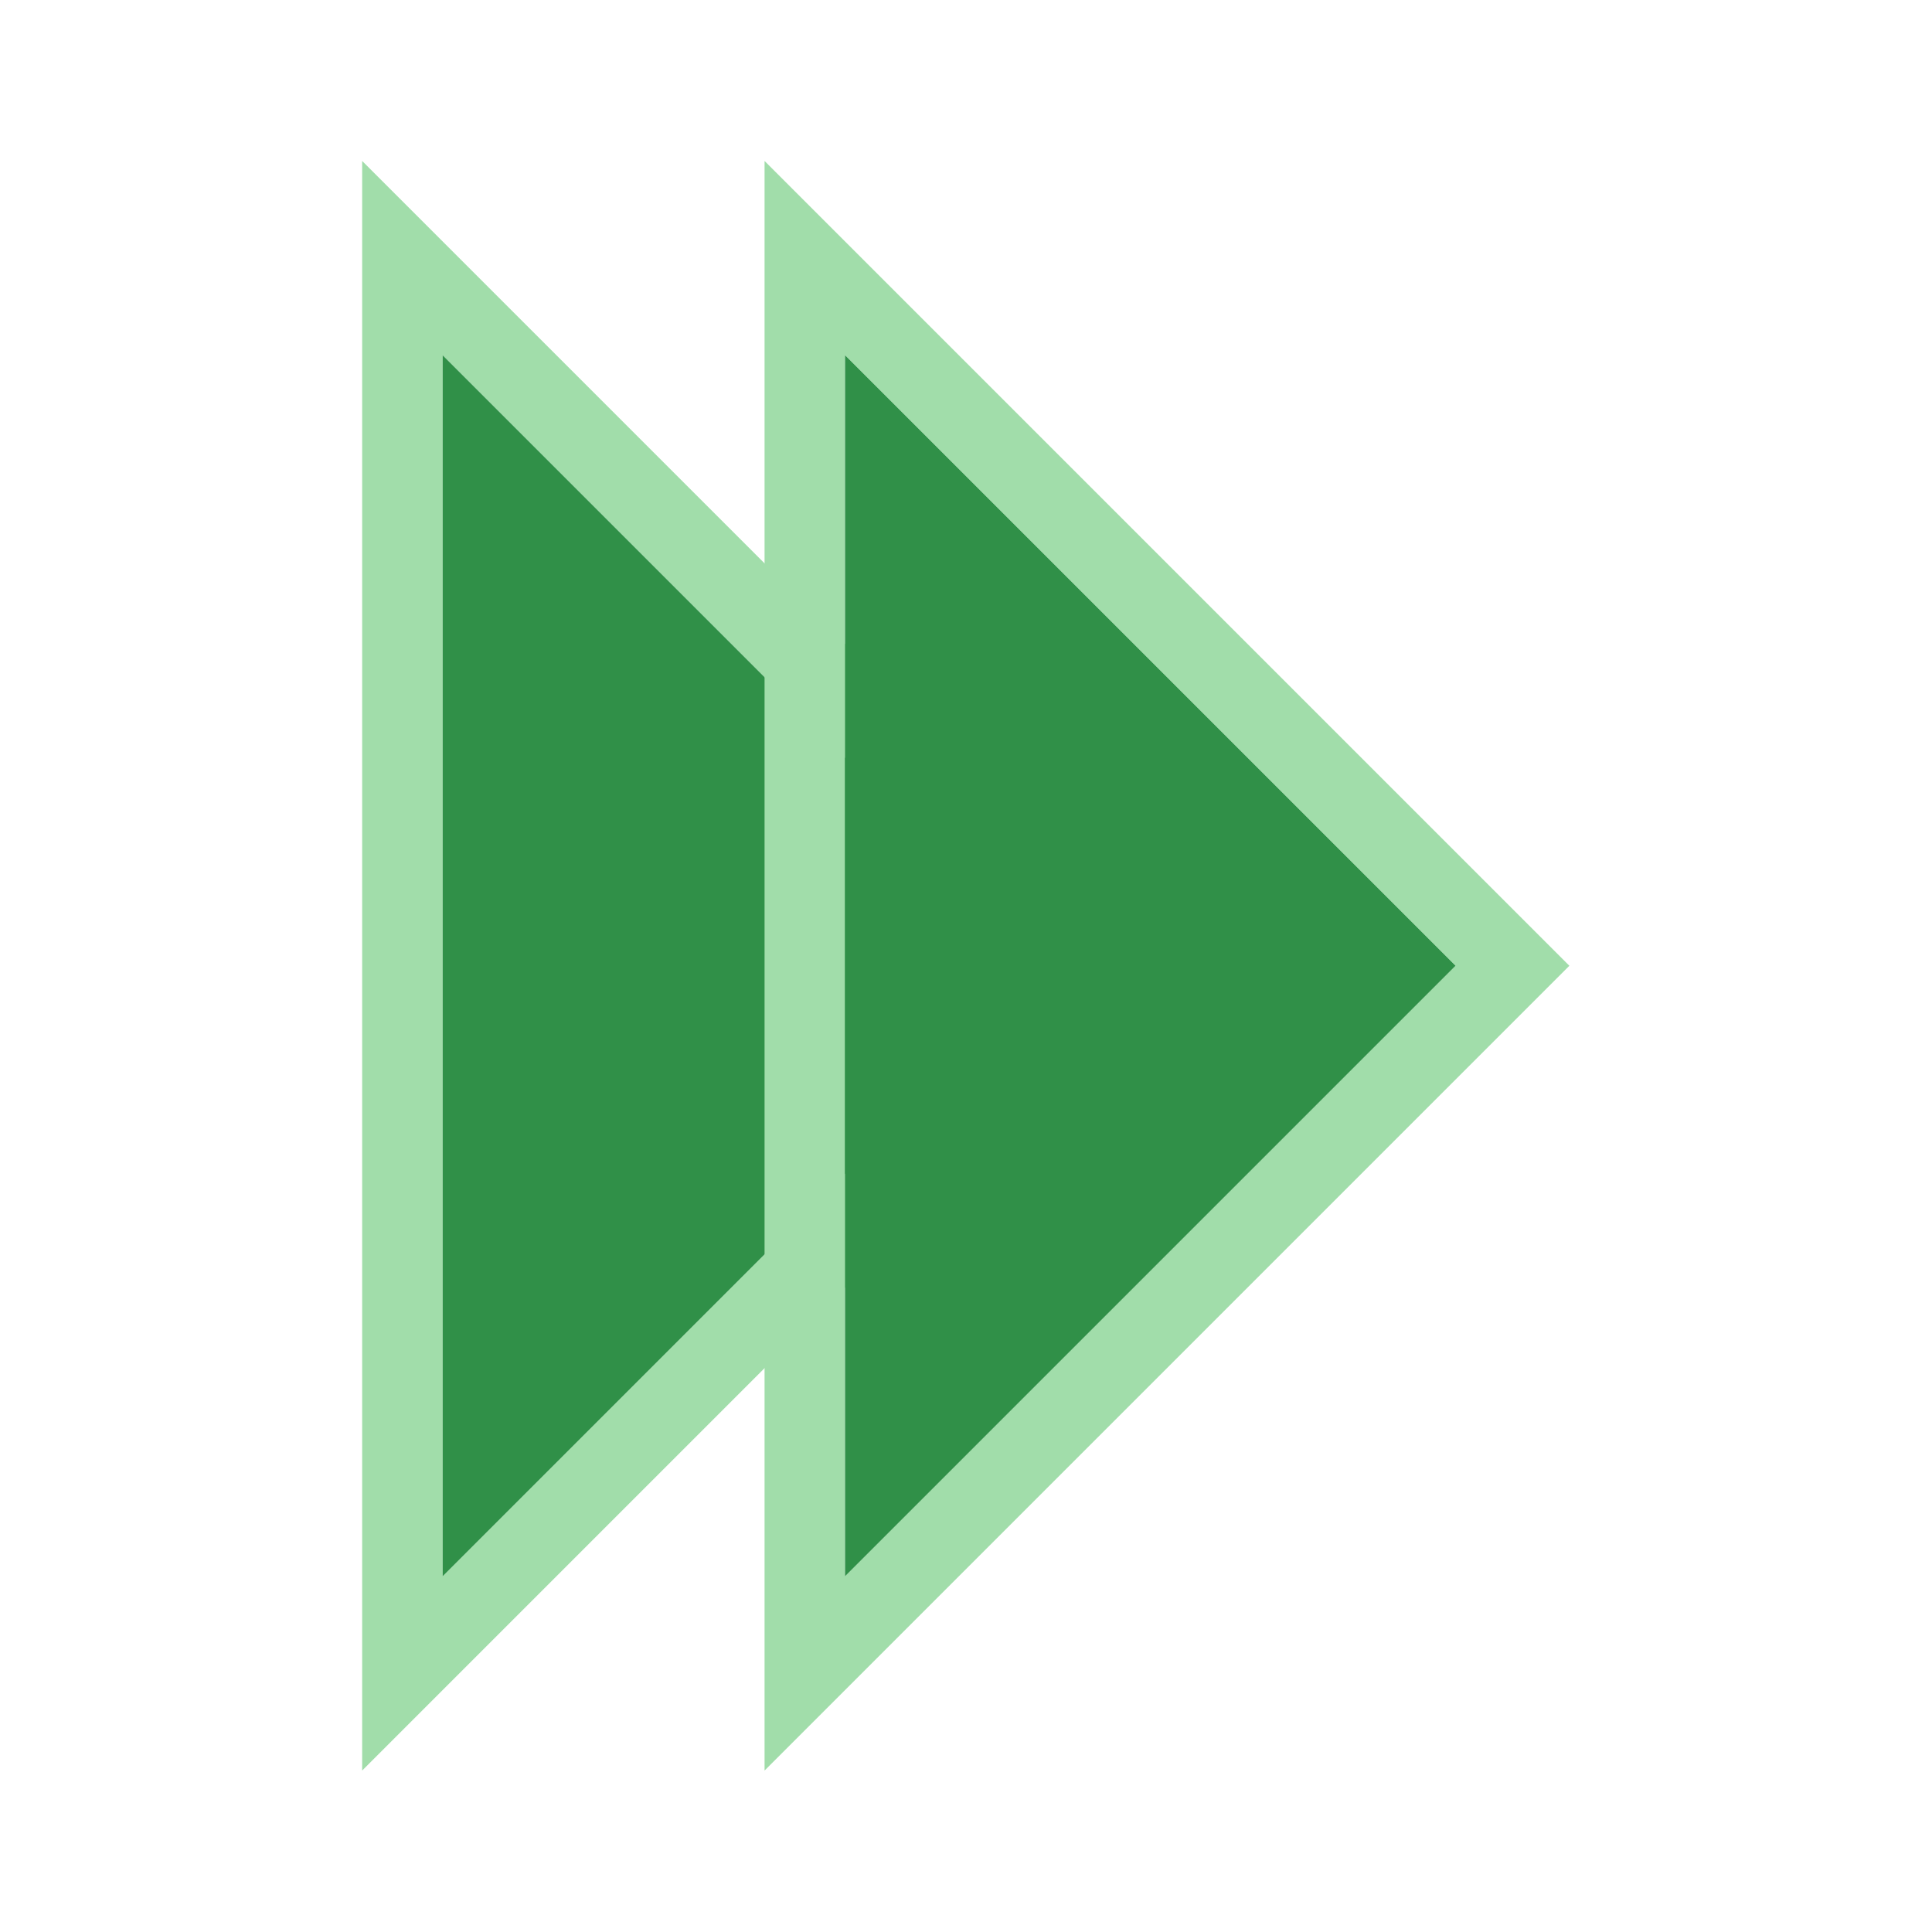 <svg version="1.1" viewBox="0 0 32 32" xmlns="http://www.w3.org/2000/svg"><g transform="scale(1.333)"><path d="m4.5 2v20l10-10-9-9zm1 2.414 7.586 7.586-7.586 7.586z" fill="#a1ddaa"/><path d="m5.5 4.414v15.172l7.586-7.586z" fill="#309048" stroke-linecap="round" stroke-width="3.78"/><path d="m9.5 2v20l10-10-9-9zm1 2.414 7.586 7.586-7.586 7.586z" fill="#a1ddaa"/><path d="m10.5 4.414v15.172l7.586-7.586z" fill="#309048" stroke-linecap="round" stroke-width="3.78"/></g></svg>
